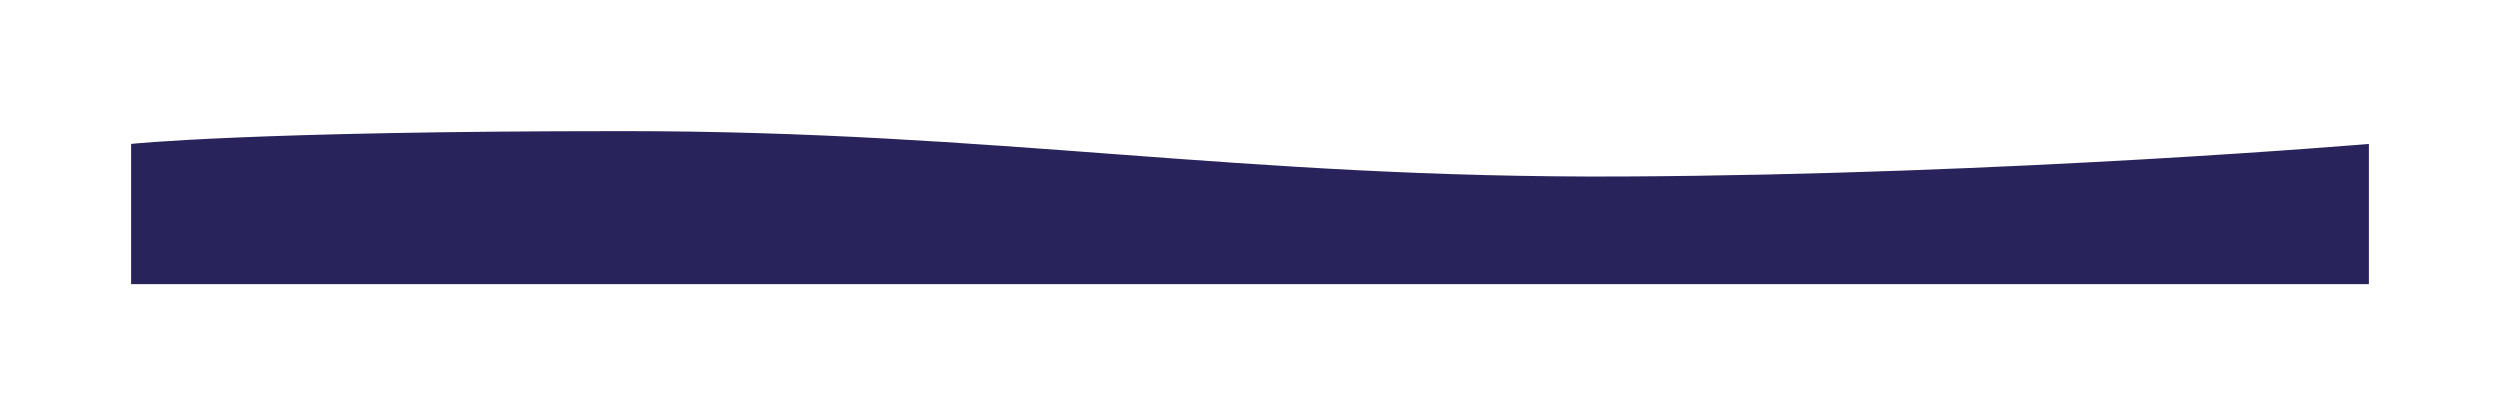 <svg xmlns="http://www.w3.org/2000/svg" xmlns:xlink="http://www.w3.org/1999/xlink" width="1430" height="237.525" viewBox="0 0 1430 237.525">
  <defs>
    <filter id="background_blanc" x="0" y="0" width="1430" height="237.525" filterUnits="userSpaceOnUse">
      <feOffset dy="10" input="SourceAlpha"/>
      <feGaussianBlur stdDeviation="25" result="blur"/>
      <feFlood flood-opacity="0.2"/>
      <feComposite operator="in" in2="blur"/>
      <feComposite in="SourceGraphic"/>
    </filter>
  </defs>
  <g transform="matrix(1, 0, 0, 1, 0, 0)" filter="url(#background_blanc)">
    <path id="background_blanc-2" data-name="background blanc" d="M0,67.222H1280v-80.2S1074.33,4.558,853.576,5.649,496.522-20.3,281.943-20.3,0-12.979,0-12.979Z" transform="translate(75 85.3)" fill="#29235c"/>
  </g>
</svg>
